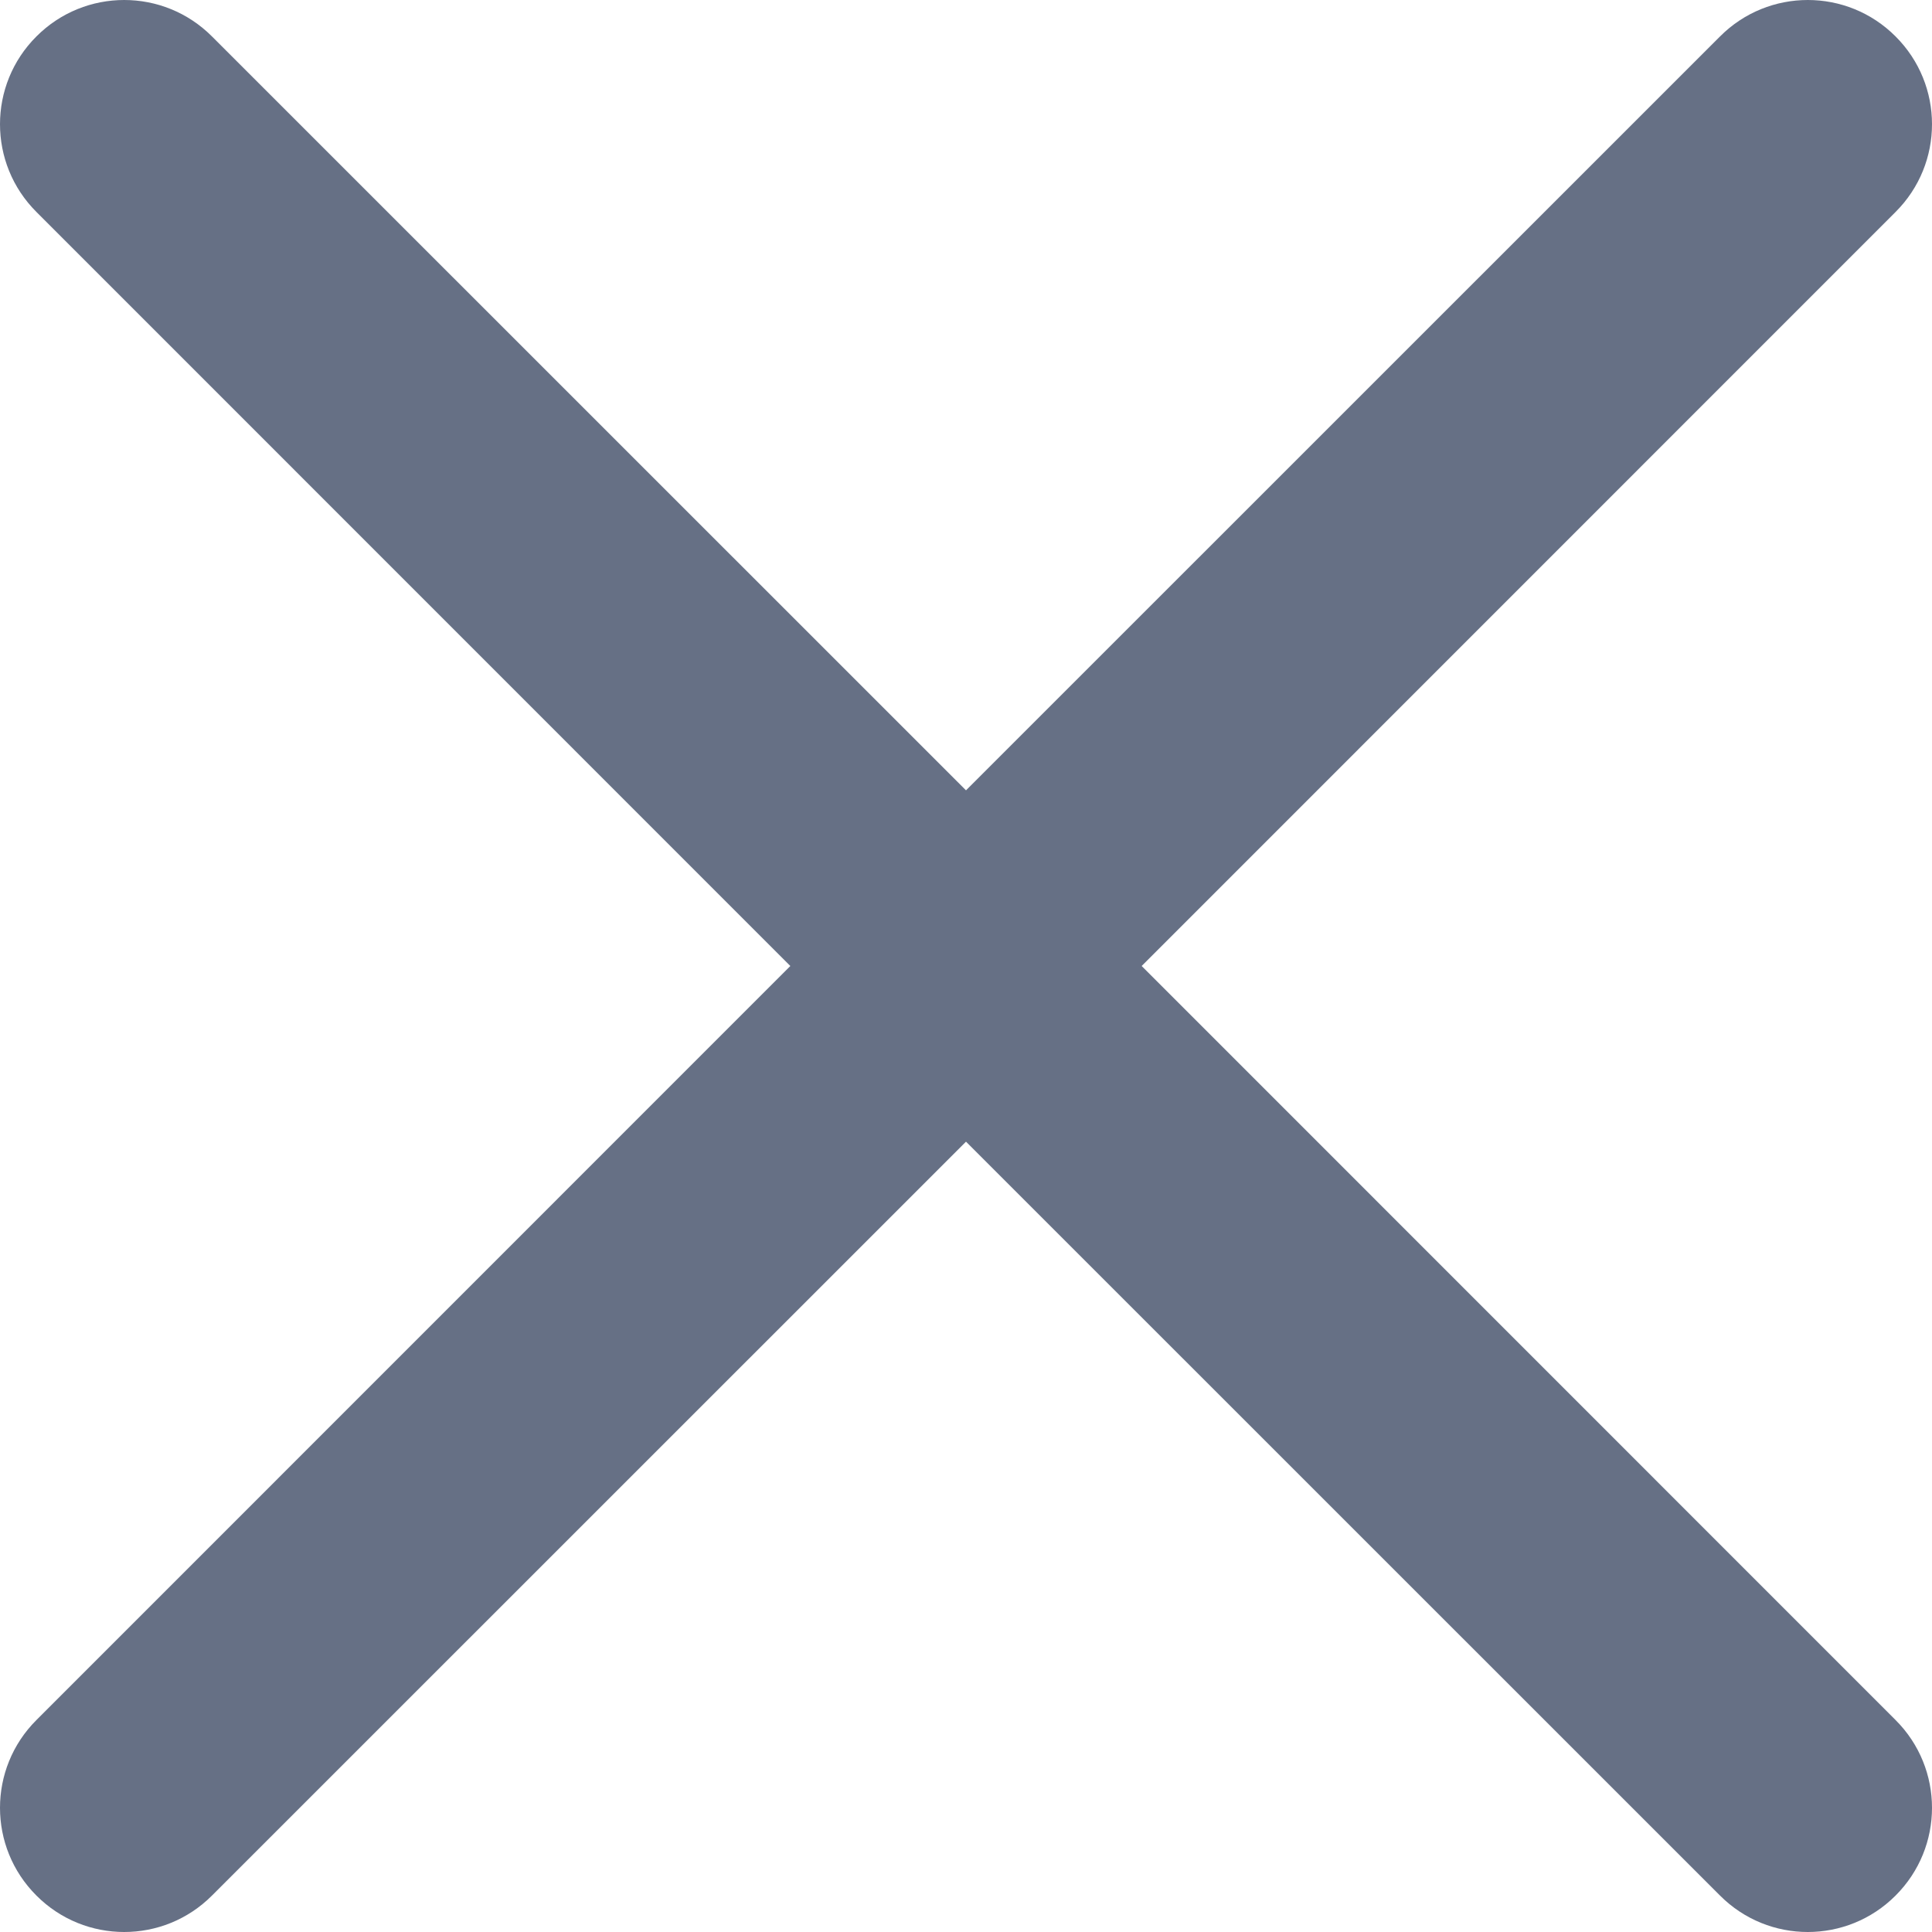 <svg width="14" height="14" viewBox="0 0 14 14" fill="none" xmlns="http://www.w3.org/2000/svg">
<path d="M0.264 0.264C0.615 -0.088 1.185 -0.088 1.536 0.264L7 5.727L12.464 0.264C12.815 -0.088 13.385 -0.088 13.736 0.264C14.088 0.615 14.088 1.185 13.736 1.536L8.273 7L13.736 12.464C14.088 12.815 14.088 13.385 13.736 13.736C13.385 14.088 12.815 14.088 12.464 13.736L7 8.273L1.536 13.736C1.185 14.088 0.615 14.088 0.264 13.736C-0.088 13.385 -0.088 12.815 0.264 12.464L5.727 7L0.264 1.536C-0.088 1.185 -0.088 0.615 0.264 0.264Z" fill="#667085"/>
</svg>
